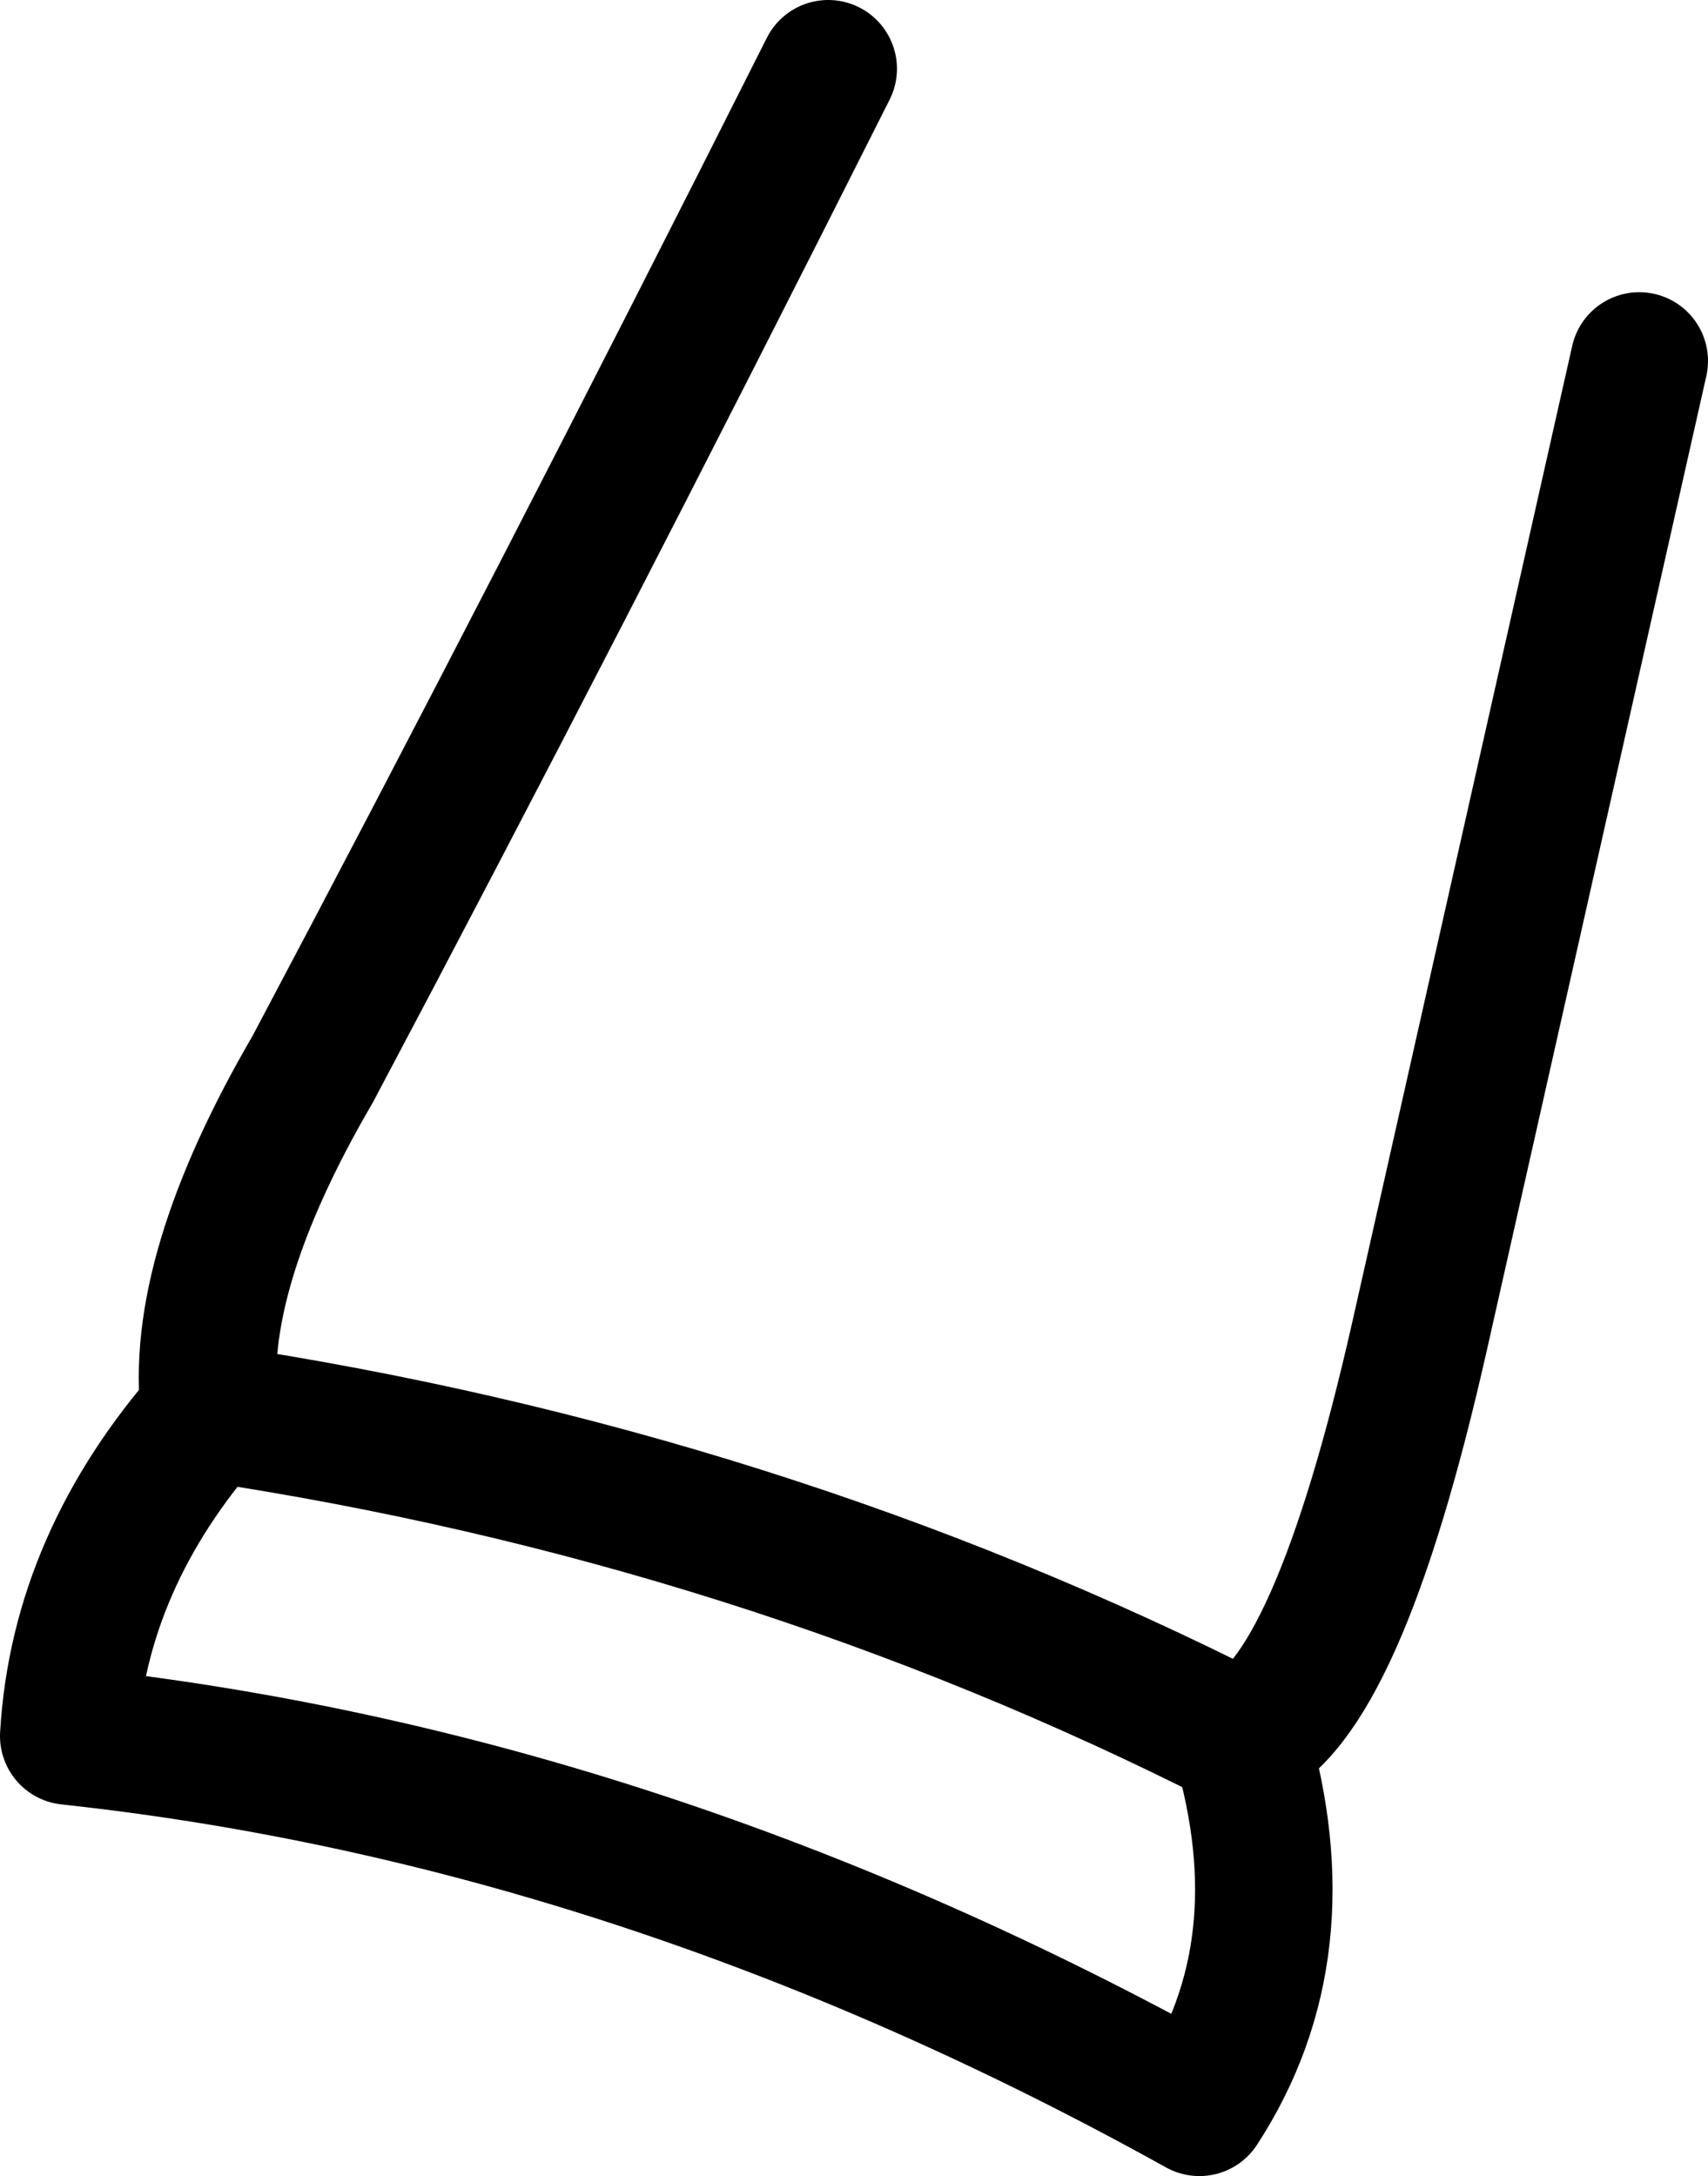 <?xml version="1.0" encoding="UTF-8" standalone="no"?>
<svg xmlns:xlink="http://www.w3.org/1999/xlink" height="31.65px" width="24.85px" xmlns="http://www.w3.org/2000/svg">
  <g transform="matrix(1.0, 0.0, 0.0, 1.0, 12.45, 15.8)">
    <path d="M-0.4 -14.8 Q-4.4 -6.85 -7.9 -0.25 -9.65 2.75 -9.4 4.75 -1.4 5.95 5.6 9.5 7.0 8.95 8.2 3.65 L11.4 -10.55 M5.6 9.5 Q6.5 12.55 5.0 14.85 -3.1 10.35 -11.45 9.45 -11.3 6.9 -9.4 4.75" fill="none" stroke="#000000" stroke-linecap="round" stroke-linejoin="round" stroke-width="2.0"/>
  </g>
</svg>
